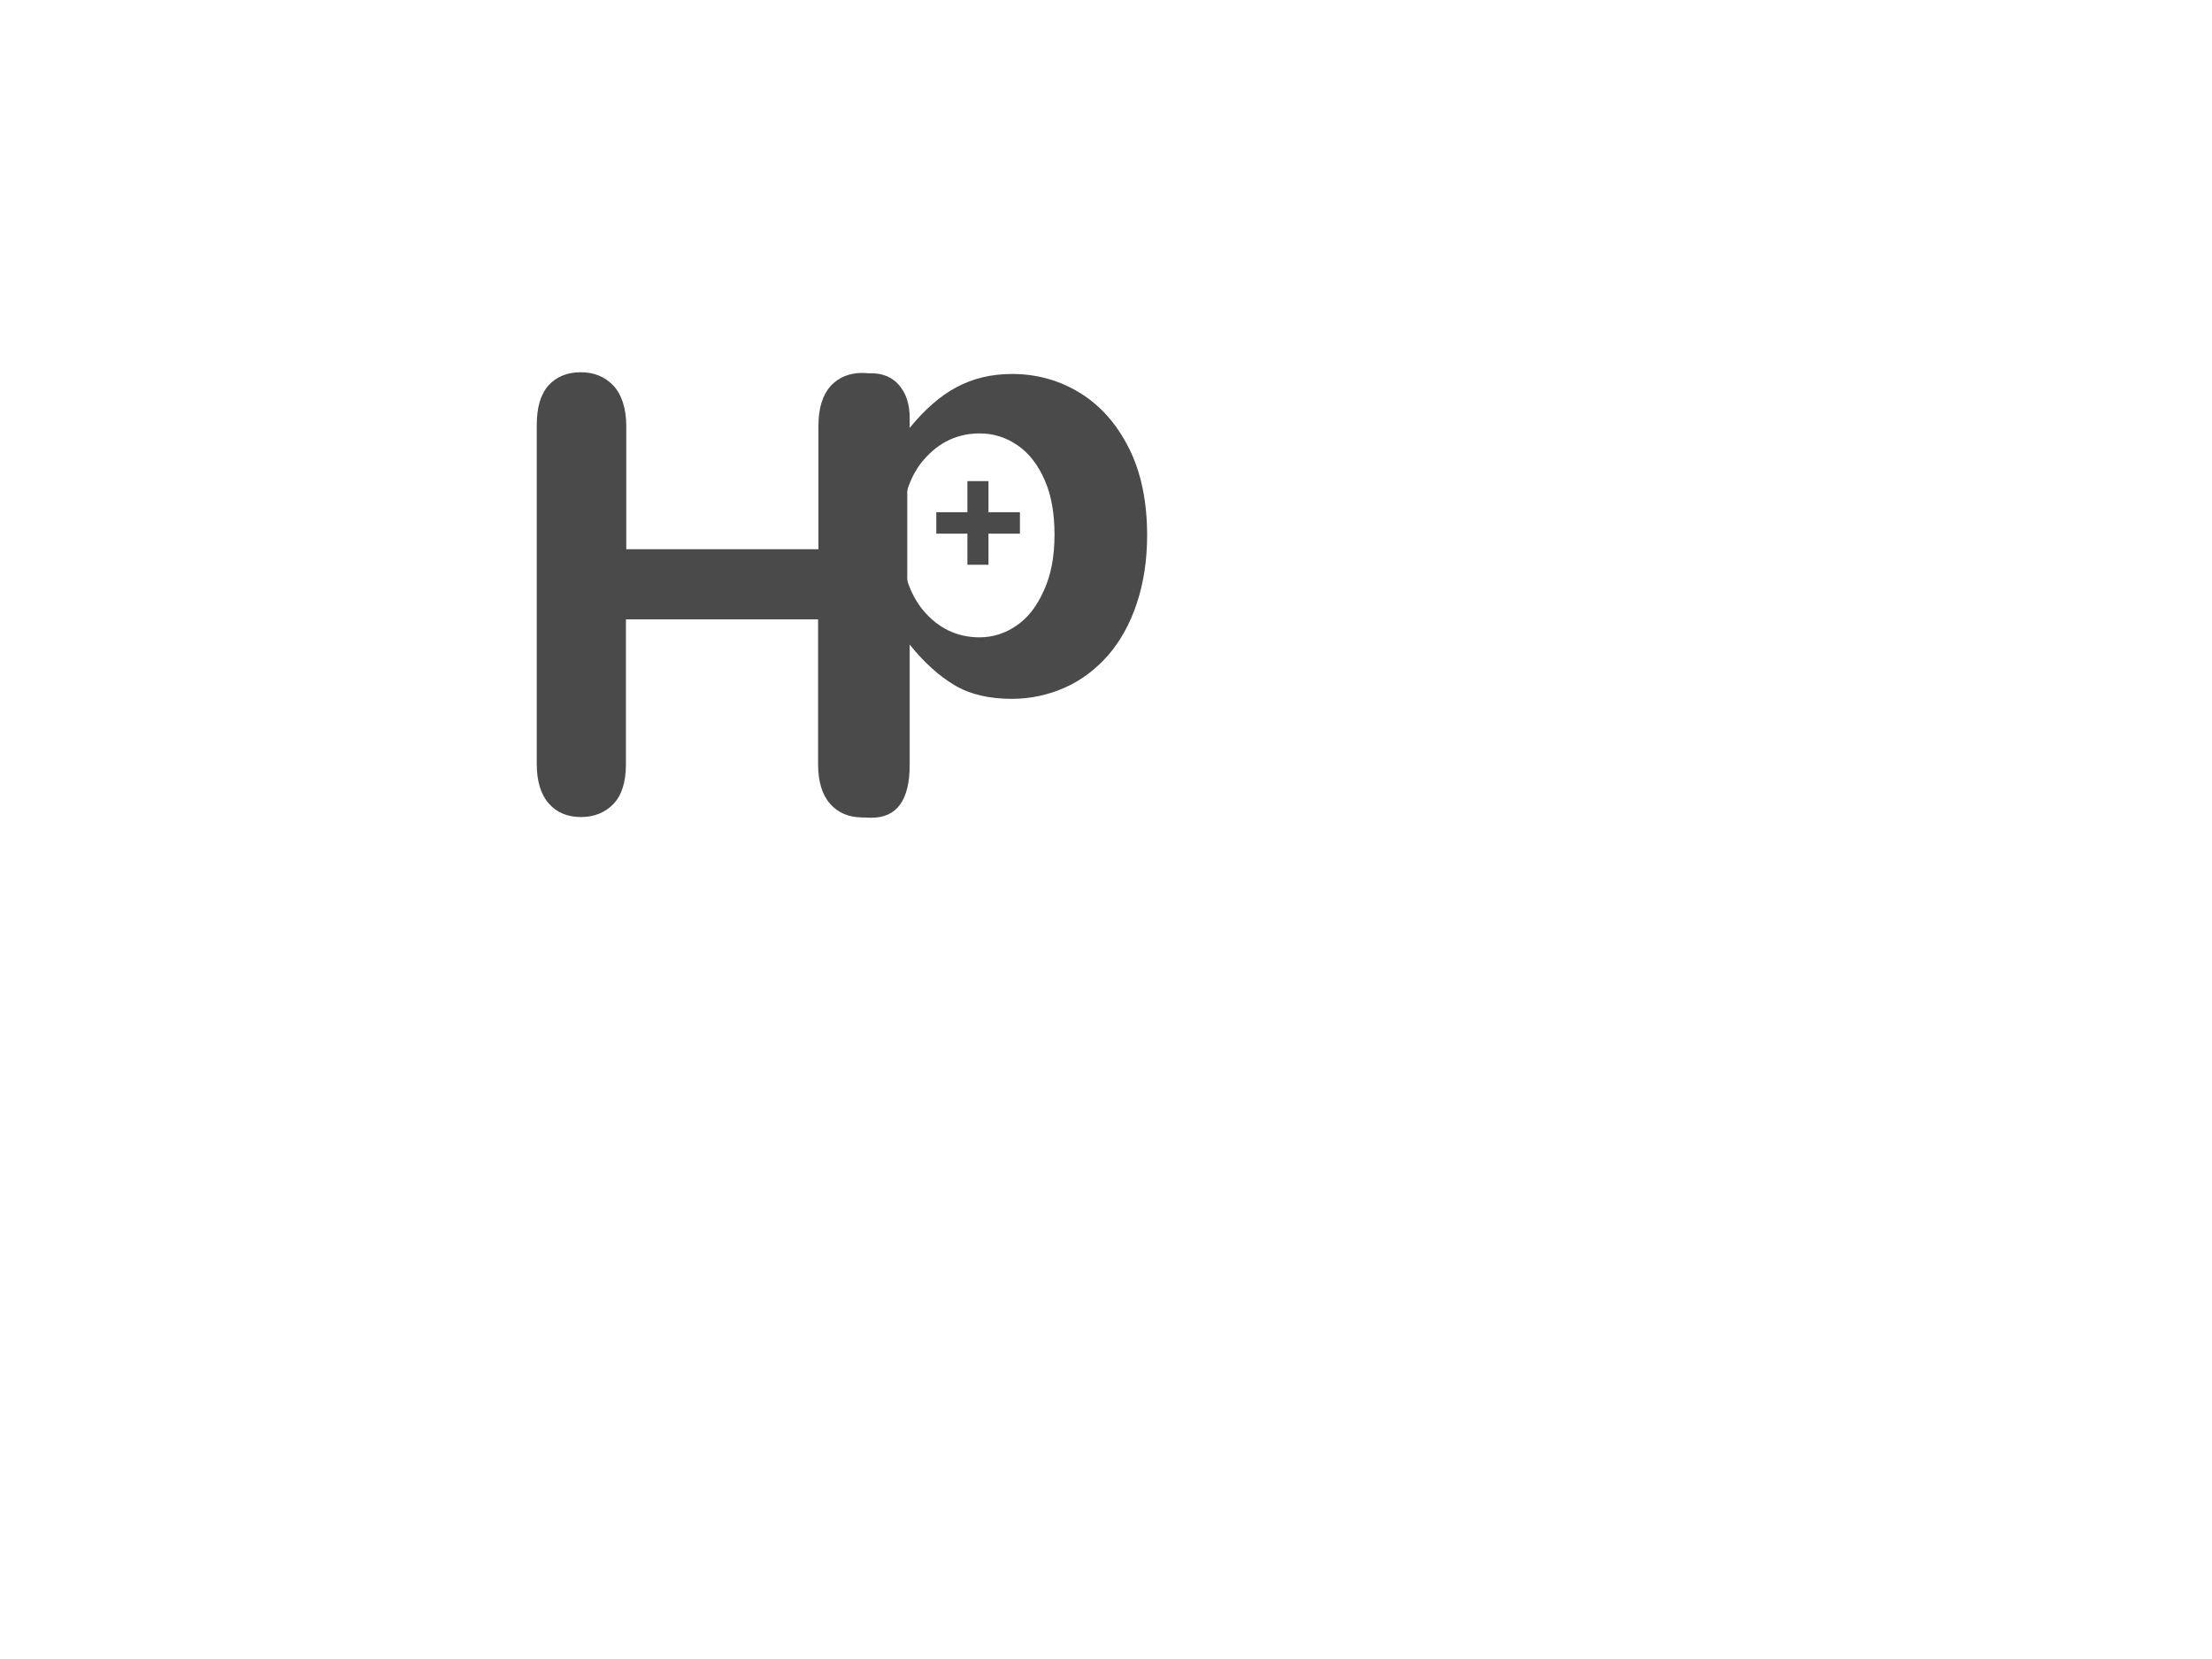 <?xml version="1.0" encoding="utf-8"?>
<!-- Generator: Adobe Illustrator 23.0.0, SVG Export Plug-In . SVG Version: 6.00 Build 0)  -->
<svg version="1.1" id="Layer_1" xmlns="http://www.w3.org/2000/svg" xmlns:xlink="http://www.w3.org/1999/xlink" x="0px" y="0px"
	 viewBox="0 0 640 480" style="enable-background:new 0 0 640 480;" xml:space="preserve">
<style type="text/css">
	.st0{fill:#4A4A4A;}
</style>
<g>
	<path class="st0" d="M181.2,123.2v35.7h55.6v-35.7c0-5.1,1.2-8.9,3.5-11.5c2.3-2.5,5.4-3.8,9.2-3.8c3.9,0,7,1.3,9.4,3.8
		c2.4,2.5,3.6,6.4,3.6,11.5v98c0,5.1-1.2,9-3.6,11.5c-2.4,2.5-5.6,3.8-9.4,3.8c-3.9,0-7-1.3-9.3-3.9c-2.3-2.6-3.5-6.4-3.5-11.5
		v-41.9h-55.6v41.9c0,5.1-1.2,9-3.6,11.5c-2.4,2.5-5.6,3.8-9.4,3.8c-3.9,0-7-1.3-9.3-3.9c-2.3-2.6-3.5-6.4-3.5-11.5v-98
		c0-5.1,1.1-8.9,3.4-11.5c2.3-2.5,5.4-3.8,9.3-3.8c3.9,0,7,1.3,9.4,3.8S181.2,118.1,181.2,123.2z"/>
	<path class="st0" d="M263.2,121v2.8c4.4-5.4,8.9-9.3,13.6-11.8c4.7-2.5,10-3.8,16-3.8c7.1,0,13.7,1.8,19.7,5.5s10.7,9.1,14.2,16.1
		s5.2,15.5,5.2,25.1c0,7.1-1,13.7-3,19.7s-4.8,11-8.3,15c-3.5,4-7.7,7.2-12.4,9.3s-9.9,3.3-15.4,3.3c-6.6,0-12.2-1.3-16.7-4
		c-4.5-2.7-8.8-6.6-12.9-11.7v34.8c0,10.2-3.7,15.3-11.1,15.3c-4.4,0-7.2-1.3-8.7-3.9c-1.4-2.6-2.1-6.5-2.1-11.5v-100
		c0-4.4,1-7.7,2.9-9.9c1.9-2.2,4.6-3.3,7.9-3.3c3.3,0,6,1.1,8,3.4S263.2,116.8,263.2,121z M305.1,154.7c0-6.1-0.9-11.4-2.8-15.7
		c-1.9-4.4-4.5-7.8-7.8-10.1s-7-3.5-11-3.5c-6.4,0-11.8,2.5-16.2,7.6c-4.4,5-6.6,12.4-6.6,22.2c0,9.2,2.2,16.4,6.5,21.5
		s9.8,7.7,16.2,7.7c3.8,0,7.4-1.1,10.7-3.4c3.3-2.2,5.9-5.6,7.9-10.1C304.1,166.4,305.1,161,305.1,154.7z"/>
	<path class="st0" d="M286,163.4h-6.1v-9h-9v-6.2h9v-9h6.1v9h9.1v6.2H286V163.4z"/>
</g>
</svg>
